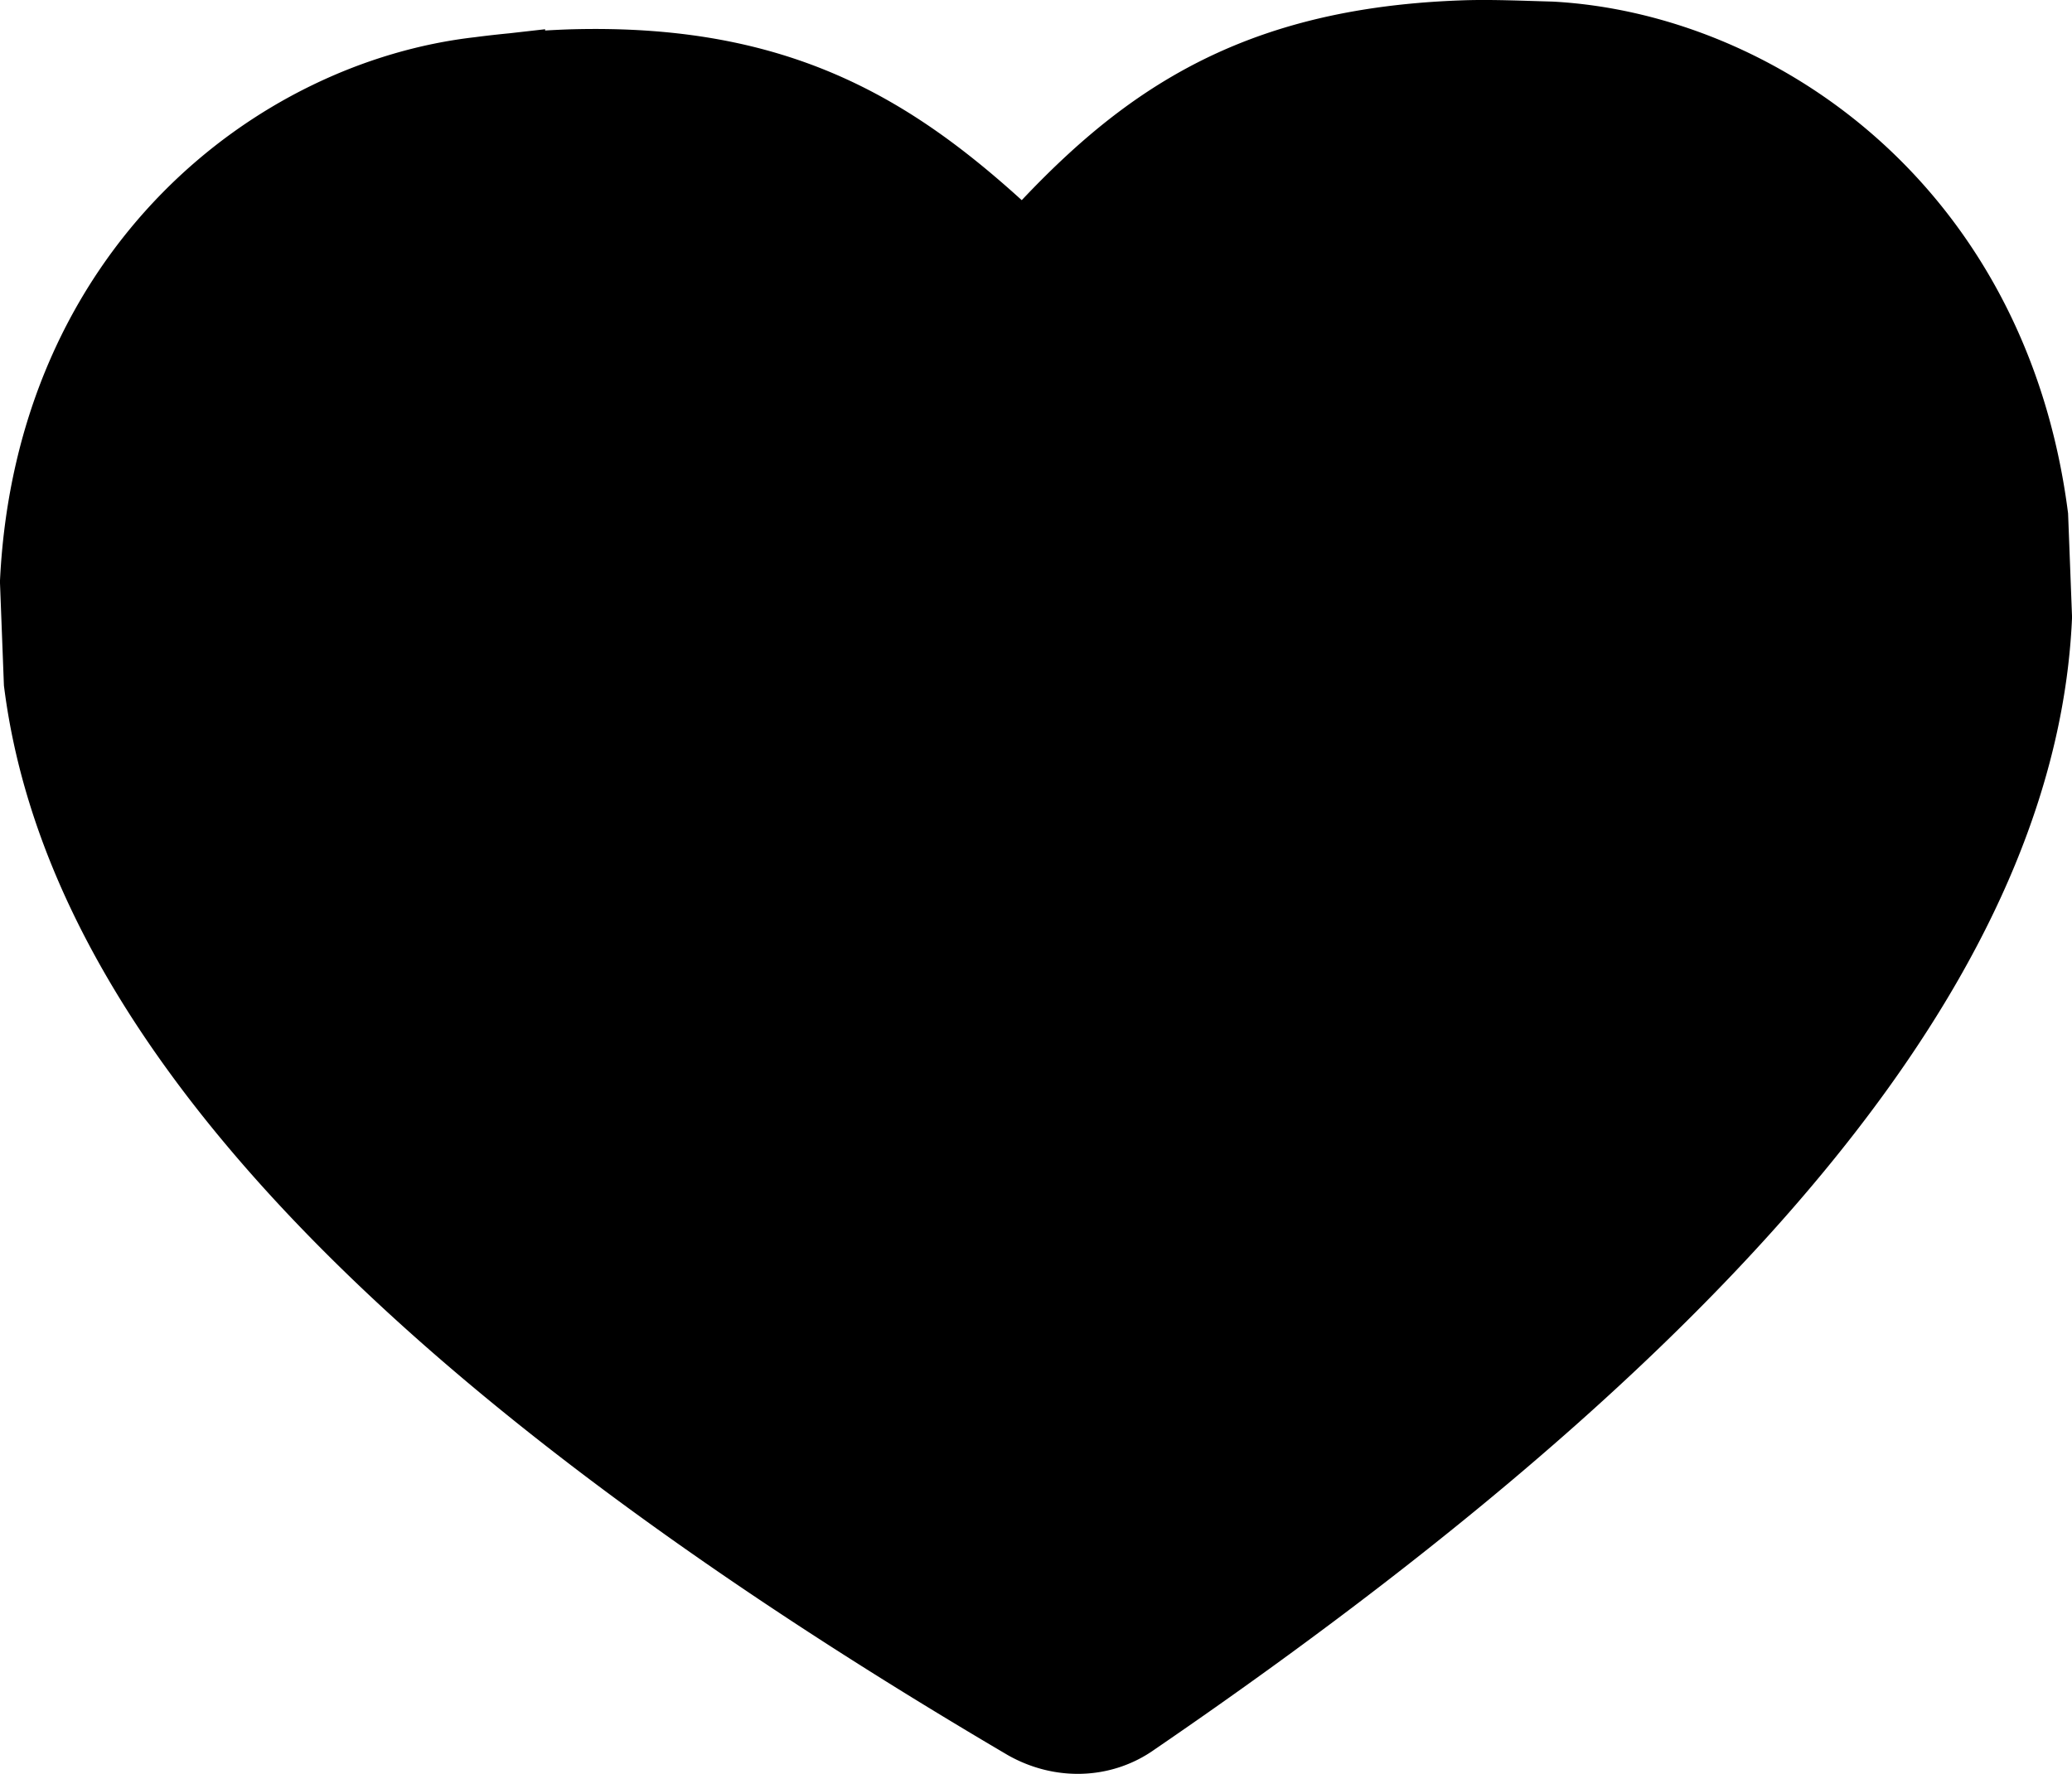 <svg xmlns="http://www.w3.org/2000/svg" preserveAspectRatio="none" viewBox="1.68 1.788 66.05 56.56"><path fill="{{colors[1]}}" fill-rule="evenodd" stroke="{{colors[0]}}" stroke-width="4" d="M48.295 3.8c.86-.034 1.805.01 2.797.037 6.075.336 13.28 5.067 14.518 14.488l.12 3.137c-.417 8.928-7.423 20.126-28.39 34.47-.734.529-1.709.55-2.535.086C12.768 43.051 4.941 32.344 3.8 23.481l-.12-3.136c.483-9.49 7.299-14.696 13.377-15.385a30.133 30.133 0 0 1 2.807-.236c7.018-.213 10.49 2.388 14.501 6.306 3.64-4.193 6.928-6.969 13.93-7.23"/></svg>